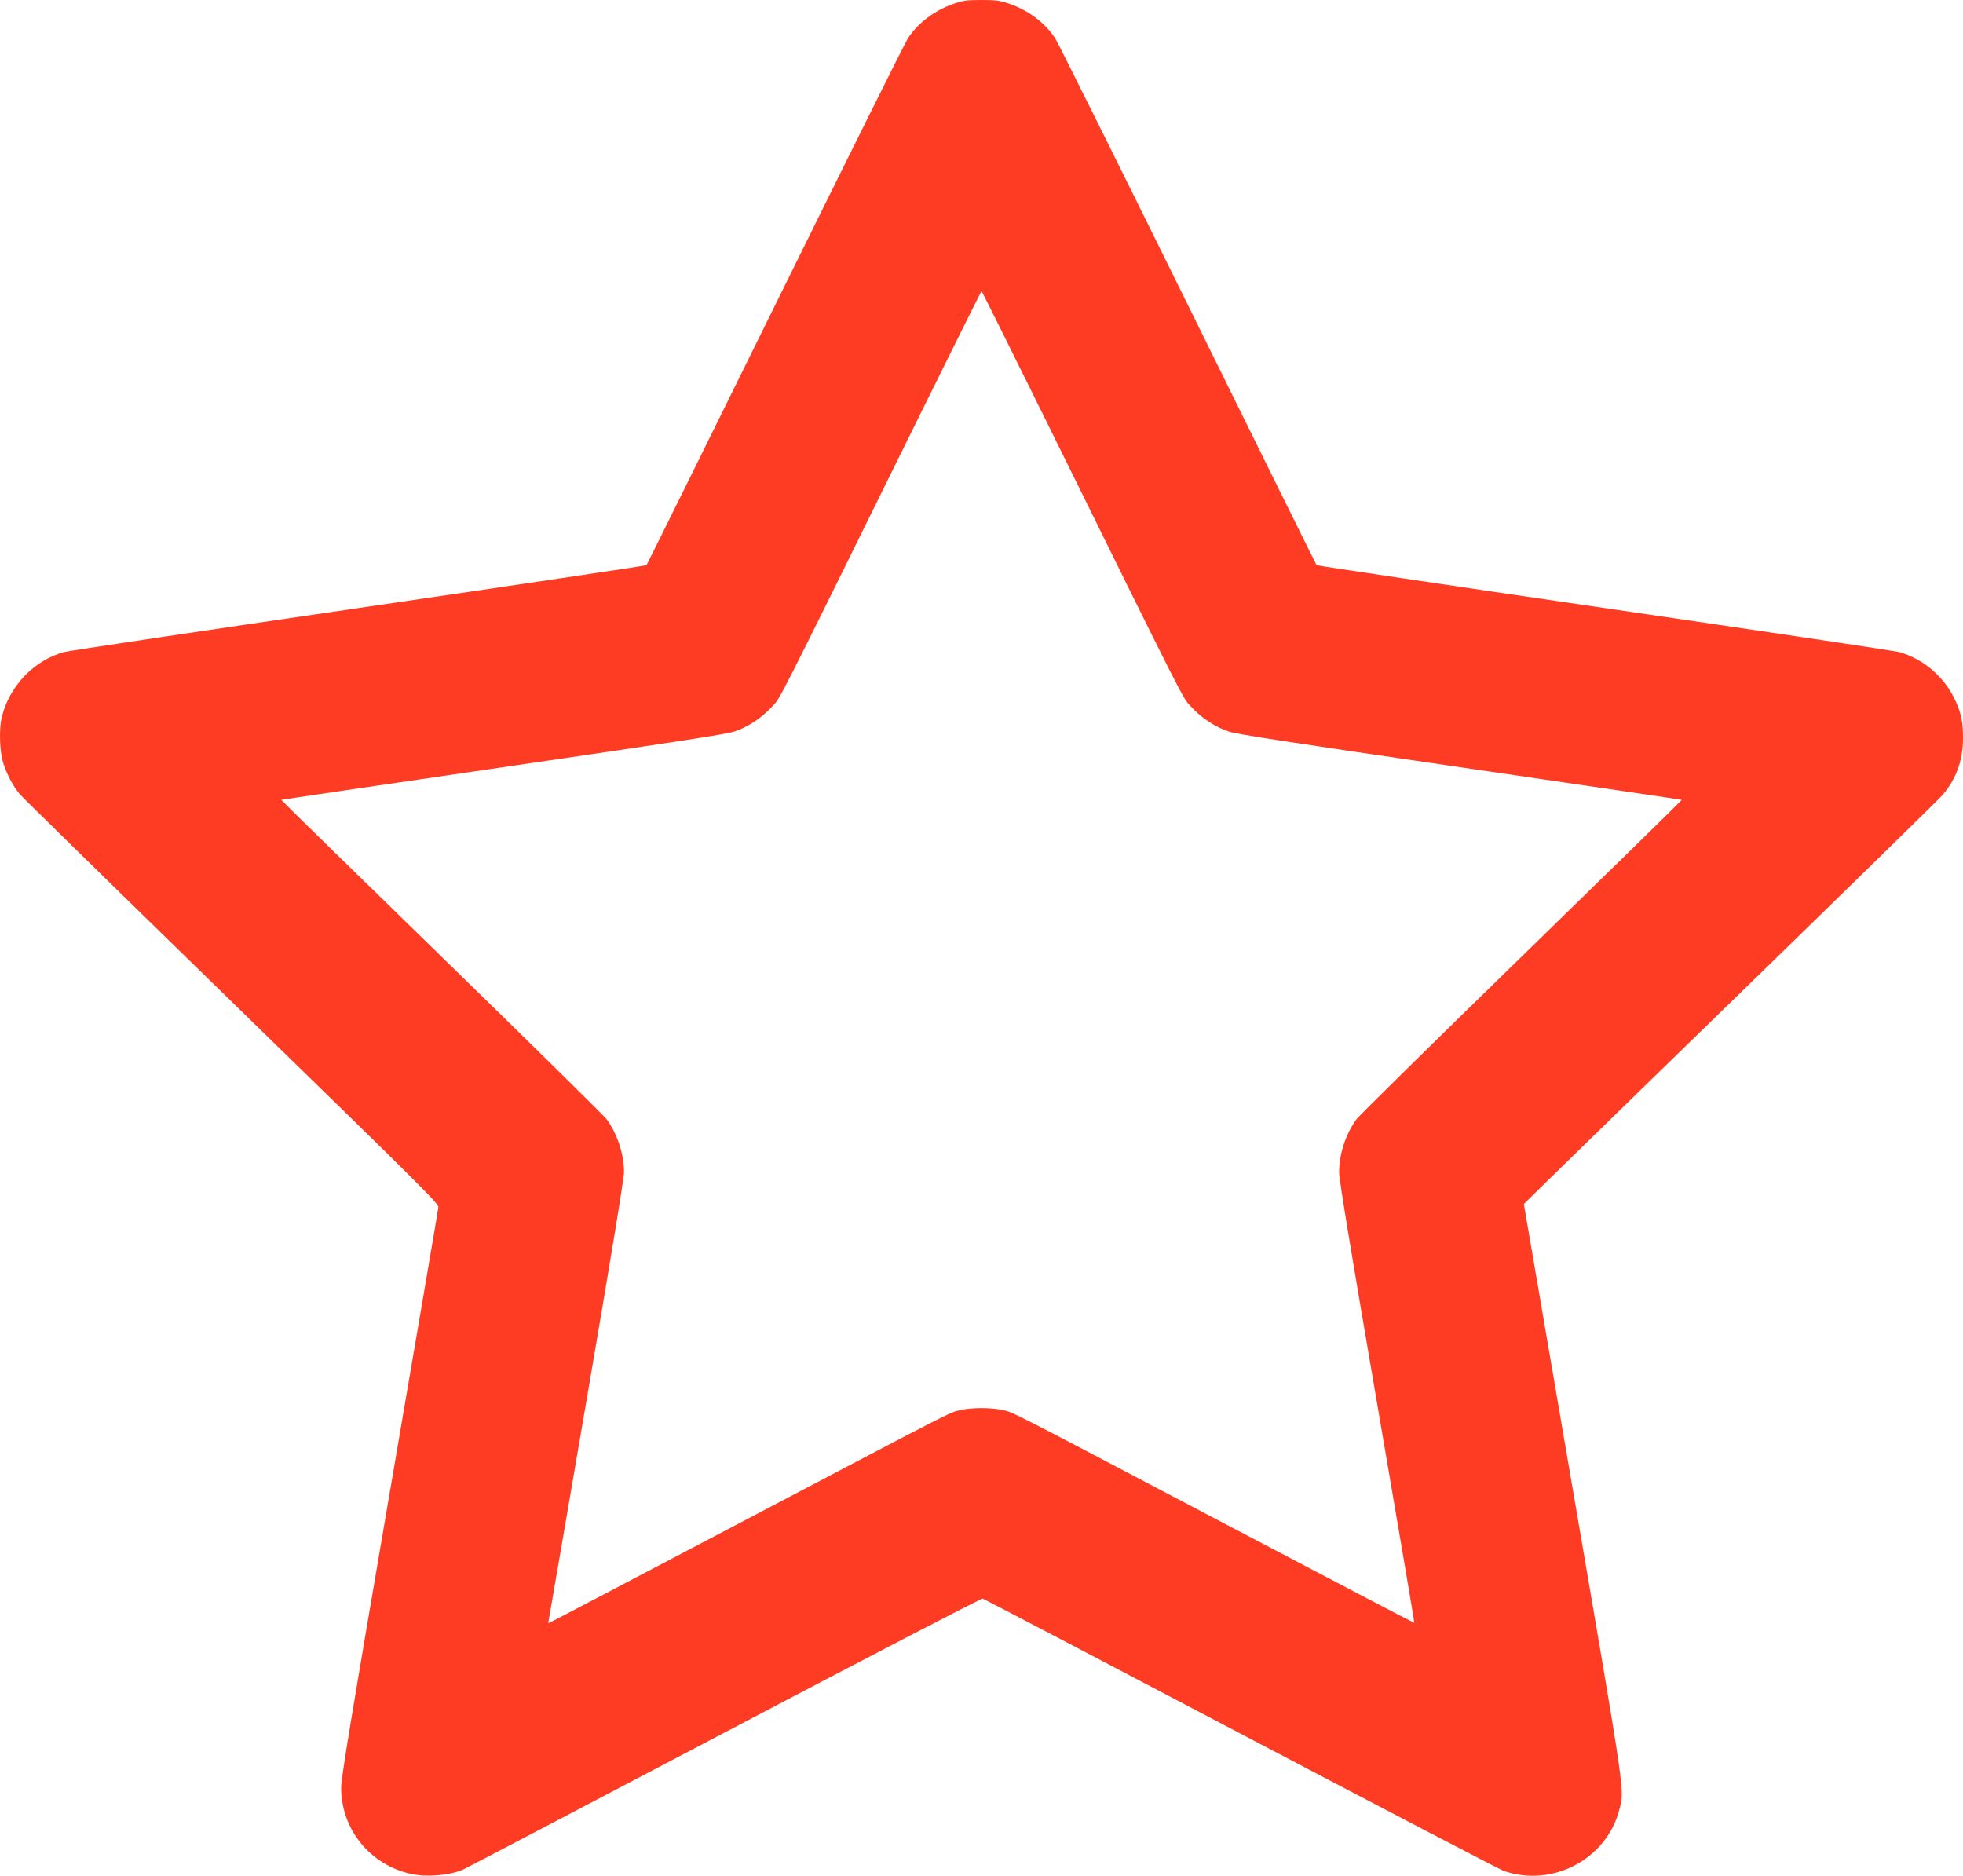 <?xml version="1.0" encoding="UTF-8" standalone="no"?>
<svg
   xmlns:dc="http://purl.org/dc/elements/1.1/"
   xmlns:cc="http://creativecommons.org/ns#"
   xmlns:rdf="http://www.w3.org/1999/02/22-rdf-syntax-ns#"
   xmlns:svg="http://www.w3.org/2000/svg"
   xmlns="http://www.w3.org/2000/svg"
   viewBox="0 0 1498.982 1432.245"
   height="1432.245"
   width="1498.982"
   version="1.1"
   id="svg2">
  <defs
     id="defs6" />
  <path
     id="path3338"
     d="m 314.023,1430.863 c -31.42,-6.853 -53.5,-34.048 -53.5,-65.892 0,-7.336 6.967,-49.665 36.966,-224.59 20.331,-118.553 37.094,-216.901 37.25,-218.553 0.263,-2.787 -11.025,-14.017 -157.716,-156.898 C 90.123,680.288 17.319,609.007 15.236,606.529 9.898,600.178 5.072,591.088 2.387,582.331 c -2.73,-8.906 -3.207,-26.063 -0.972,-35 5.878,-23.512 24.315,-42.821 47.168,-49.4 2.992,-0.861 104.214,-15.995 224.938,-33.631 120.724,-17.635 219.79,-32.381 220.147,-32.767 0.357,-0.386 44.595,-89.803 98.305,-198.703 53.71,-108.9 99.28,-200.475 101.267,-203.5 7.94,-12.092 20.95,-21.796 35.784,-26.691 C 735.95,0.354 738.7,0 749.523,0 c 10.823,0 13.573,0.354 20.5,2.64 14.835,4.895 27.846,14.601 35.783,26.691 1.986,3.025 47.557,94.6 101.269,203.5 53.712,108.9 97.95,198.316 98.306,198.703 0.356,0.386 99.421,15.132 220.144,32.767 120.724,17.635 221.945,32.769 224.938,33.631 18.775,5.405 34.813,19.429 42.945,37.553 4.294,9.569 5.6,16.213 5.573,28.346 -0.037,16.802 -5.151,30.905 -15.689,43.26 -2.349,2.754 -65.92,64.987 -141.27,138.295 -75.35,73.309 -146.31,142.44 -157.69,153.625 l -20.69,20.336 37.436,218.242 c 40.729,237.44 39.445,228.6 35.459,244.186 -9.684,37.865 -51.227,59.768 -88.479,46.65 -2.769,-0.975 -93.01,-48.042 -200.535,-104.592 -107.525,-56.55 -196.251,-103.015 -197.168,-103.255 -0.927,-0.242 -88.655,45.307 -197.5,102.546 -107.707,56.64 -197.542,103.695 -199.632,104.565 -10.427,4.343 -27.505,5.726 -39.2,3.175 z m 249.75,-267.397 c 168.532,-88.635 160.886,-84.721 169.516,-86.77 8.63,-2.049 23.838,-2.049 32.468,0 8.64,2.051 1.087,-1.815 169.625,86.826 79.398,41.758 144.486,75.786 144.64,75.617 0.154,-0.169 -12.703,-75.908 -28.573,-168.308 -20.037,-116.663 -28.86,-170.292 -28.872,-175.5 -0.035,-13.963 4.861,-29.092 13.151,-40.635 1.789,-2.491 58.506,-58.336 126.037,-124.101 67.532,-65.764 122.657,-119.699 122.501,-119.855 -0.156,-0.156 -76.1,-11.338 -168.763,-24.85 -127.833,-18.639 -170.459,-25.193 -176.683,-27.166 -10.444,-3.31 -21.279,-10.387 -29.309,-19.142 -6.873,-7.494 -0.676,4.729 -111.029,-219 -26.653,-54.036 -48.685,-98.248 -48.96,-98.248 -0.275,0 -22.307,44.211 -48.959,98.248 -110.63,224.294 -104.147,211.505 -111.025,219 -8.038,8.758 -18.871,15.833 -29.313,19.142 -6.224,1.973 -48.849,8.527 -176.683,27.166 -92.664,13.511 -168.607,24.694 -168.763,24.85 -0.156,0.156 54.97,54.09 122.501,119.855 67.532,65.764 124.249,121.609 126.037,124.101 8.162,11.365 13.153,26.581 13.187,40.196 0.012,4.756 -9.285,61.402 -28.475,173.5 -15.671,91.541 -28.729,167.452 -29.019,168.689 -0.29,1.238 -0.293,2.25 -0.01,2.25 0.285,0 65.431,-34.139 144.769,-75.865 z"
     style="fill:#fe3c24" />
</svg>
